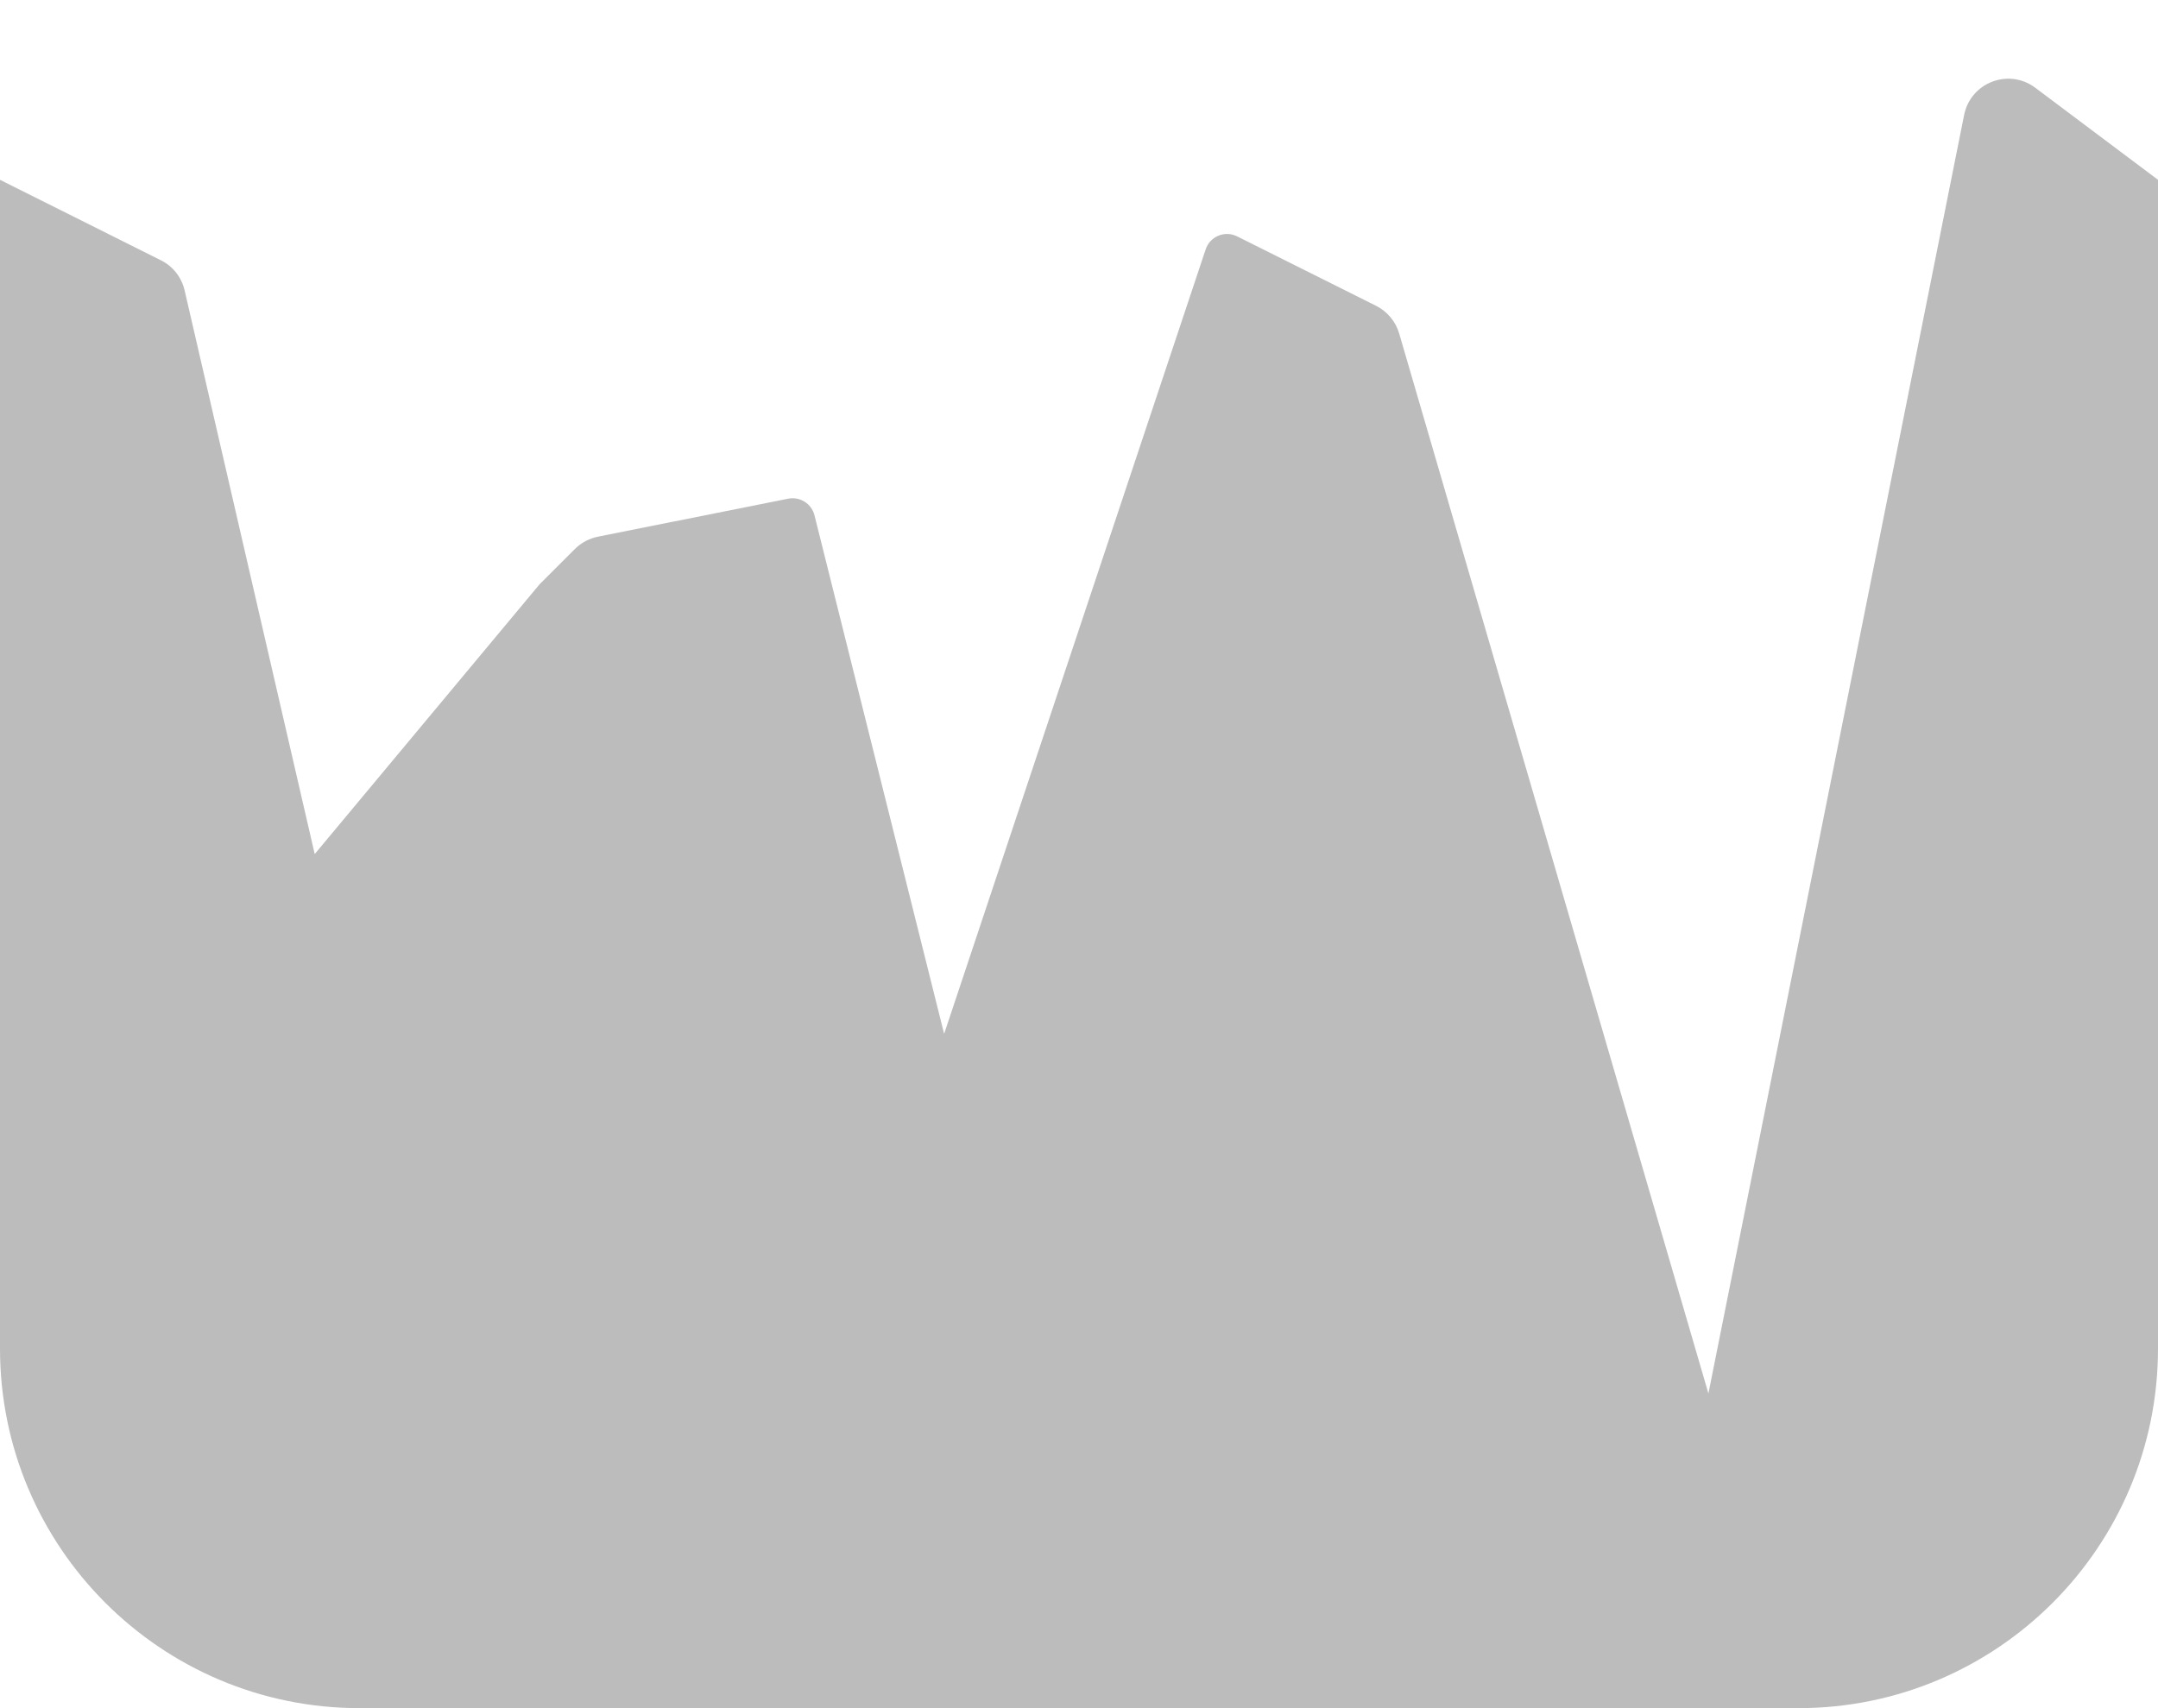 <svg width="24" height="19" viewBox="0 0 24 19" fill="none" xmlns="http://www.w3.org/2000/svg">
<path d="M0 2L1.789 2.895C1.923 2.961 2.019 3.084 2.053 3.229L3.5 9.5L6 6.5L6.393 6.107C6.463 6.037 6.552 5.99 6.648 5.97L8.766 5.547C8.897 5.521 9.025 5.602 9.058 5.731L10.5 11.5L13.409 2.773C13.457 2.629 13.622 2.561 13.758 2.629L15.305 3.402C15.429 3.465 15.522 3.576 15.561 3.71L19 15.5L21.844 1.278C21.917 0.917 22.34 0.755 22.635 0.976L24 2V15C24 17.209 22.209 19 20 19H4C1.791 19 0 17.209 0 15V2Z" fill="#BCBCBC"/>
</svg>
